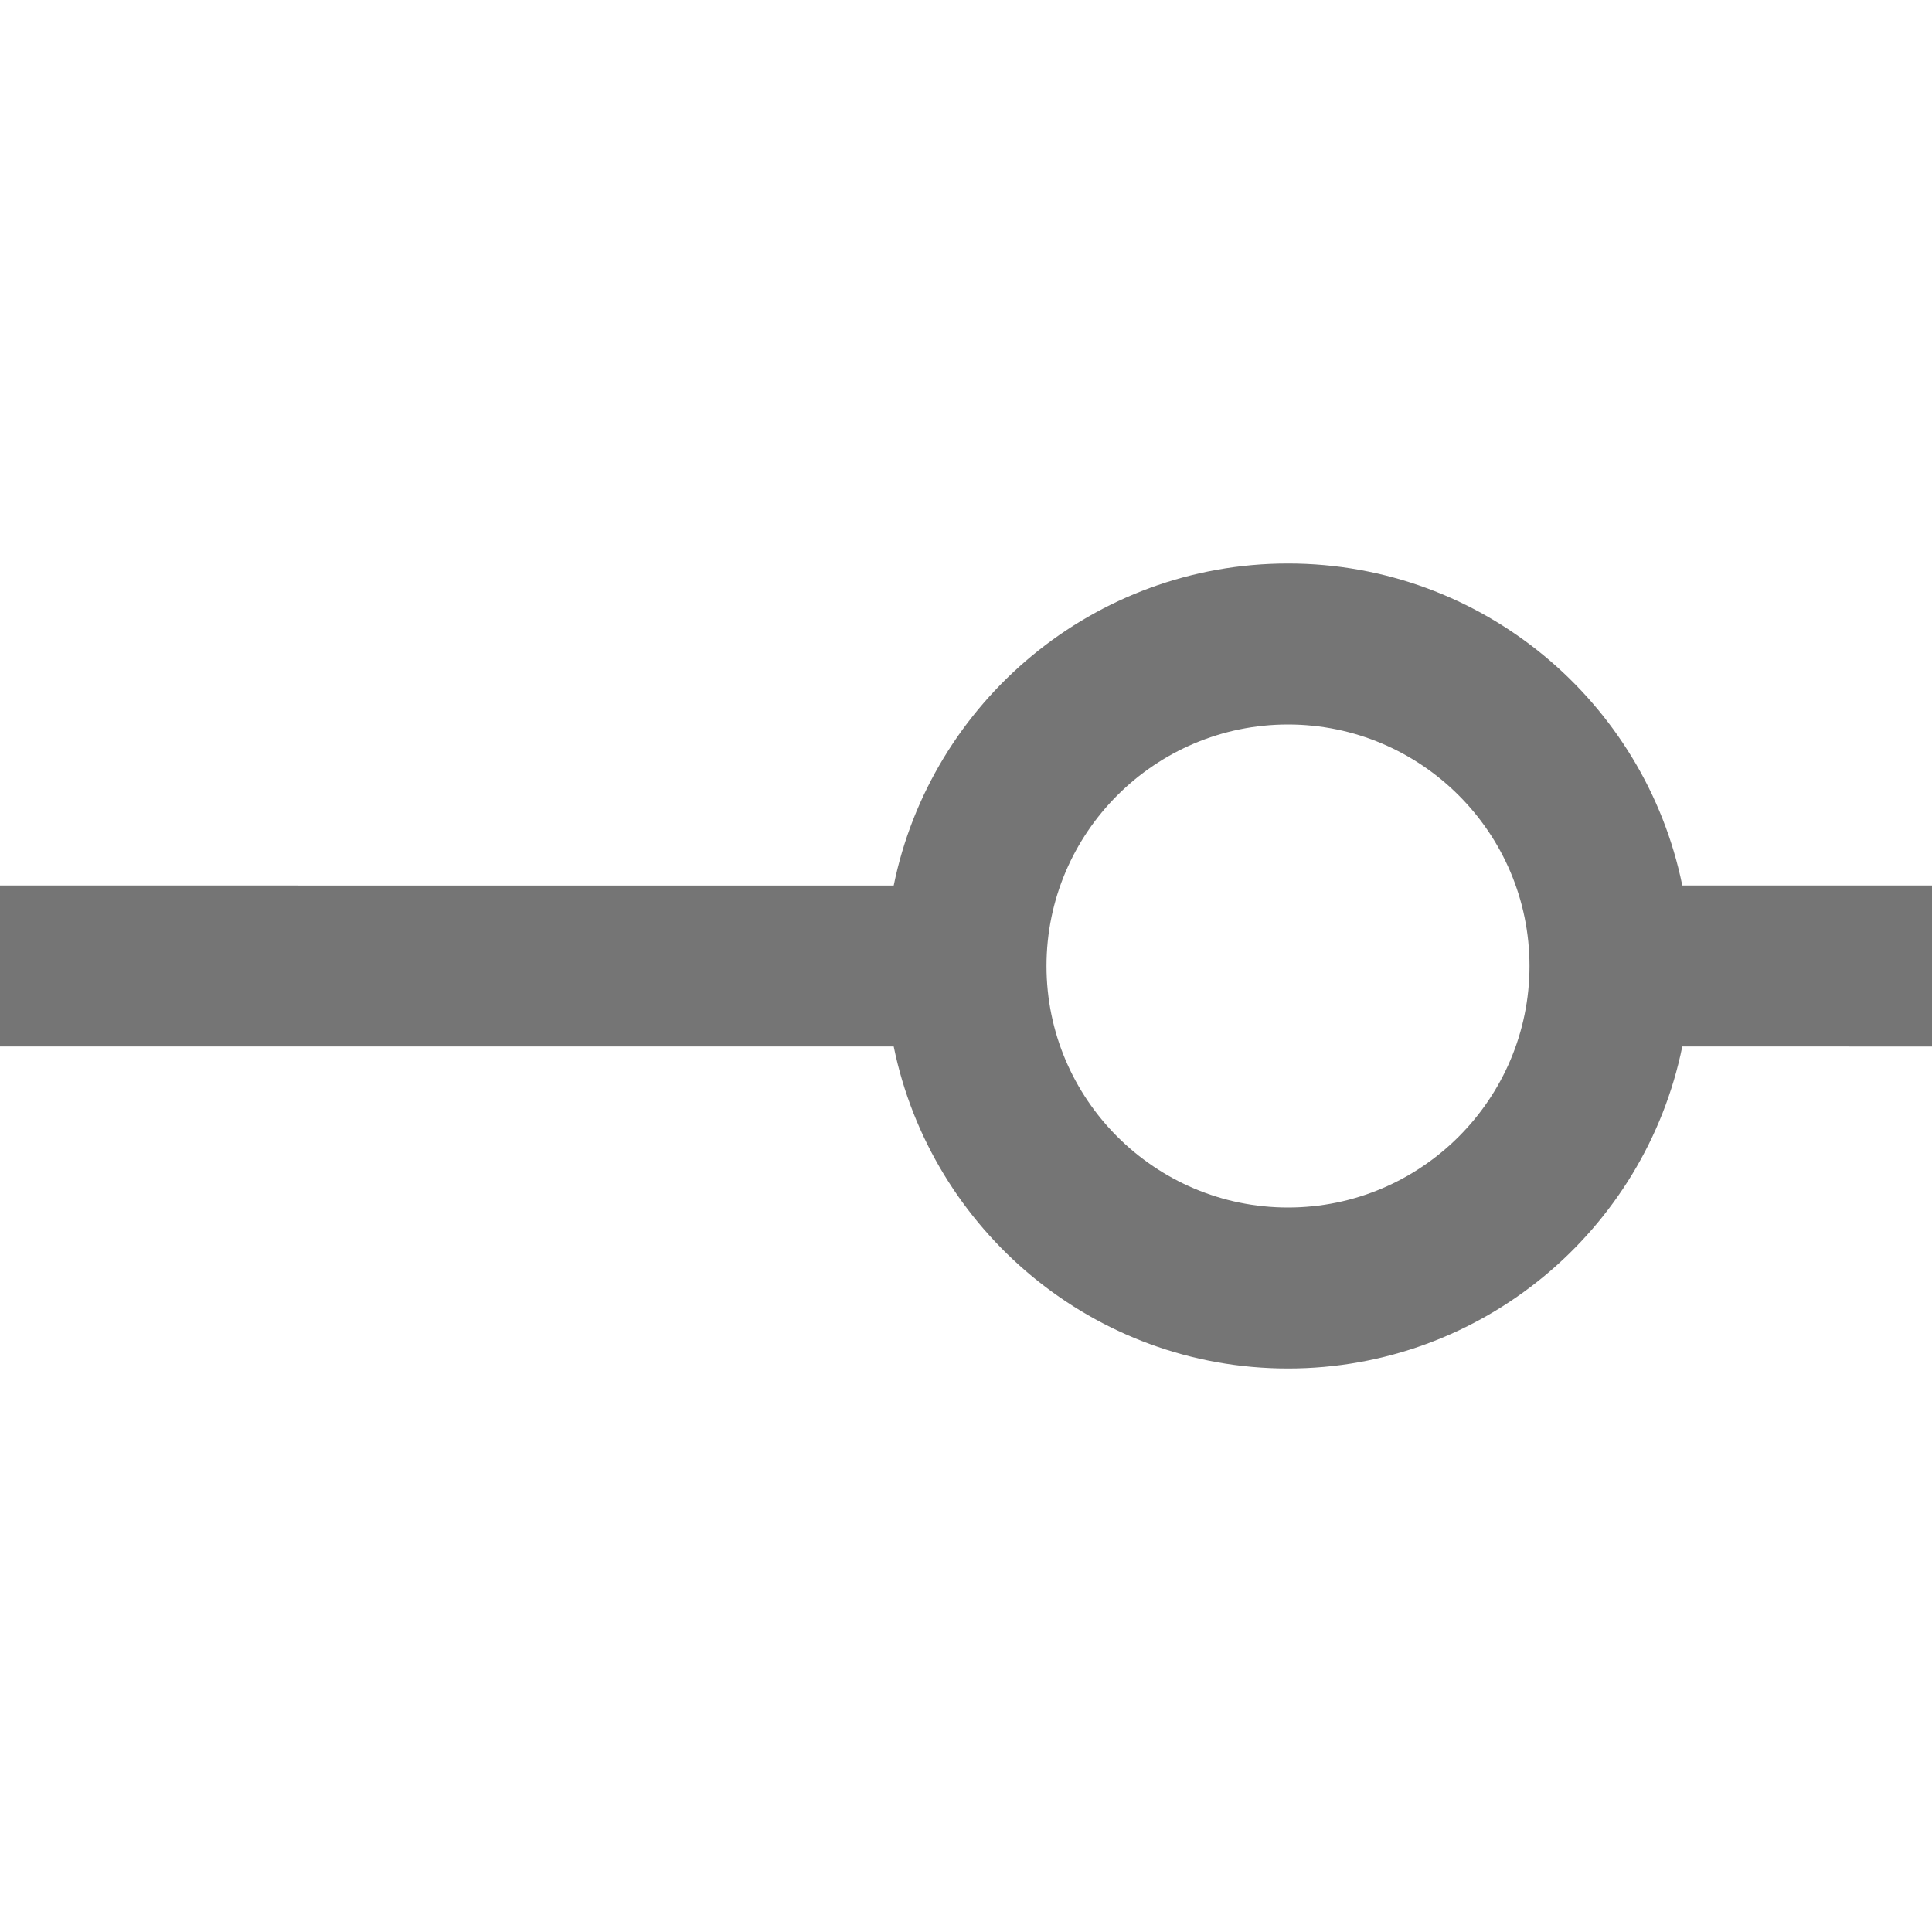 <?xml version="1.0" encoding="iso-8859-1"?>
<!-- Generator: Adobe Illustrator 16.0.0, SVG Export Plug-In . SVG Version: 6.00 Build 0)  -->
<!DOCTYPE svg PUBLIC "-//W3C//DTD SVG 1.1//EN" "http://www.w3.org/Graphics/SVG/1.1/DTD/svg11.dtd">
<svg version="1.1" xmlns="http://www.w3.org/2000/svg" xmlns:xlink="http://www.w3.org/1999/xlink" x="0px" y="0px" width="24px"
	 height="24px" viewBox="0 0 24 24" style="enable-background:new 0 0 24 24;" xml:space="preserve">
<g id="Frame_-_24px">
	<rect y="0" style="fill:none;" width="24" height="24"/>
</g>
<g id="Line_Icons">
	<path style="fill:#757575;" d="M24,11h-3.102C20.434,8.72,18.414,7,16,7s-4.434,1.721-4.898,4H0v2h11.102
		c0.465,2.279,2.484,4,4.898,4s4.434-1.721,4.898-4H24V11z M16,15c-1.654,0-3-1.346-3-3s1.346-3,3-3s3,1.346,3,3S17.654,15,16,15z"
		/>
</g>
</svg>
